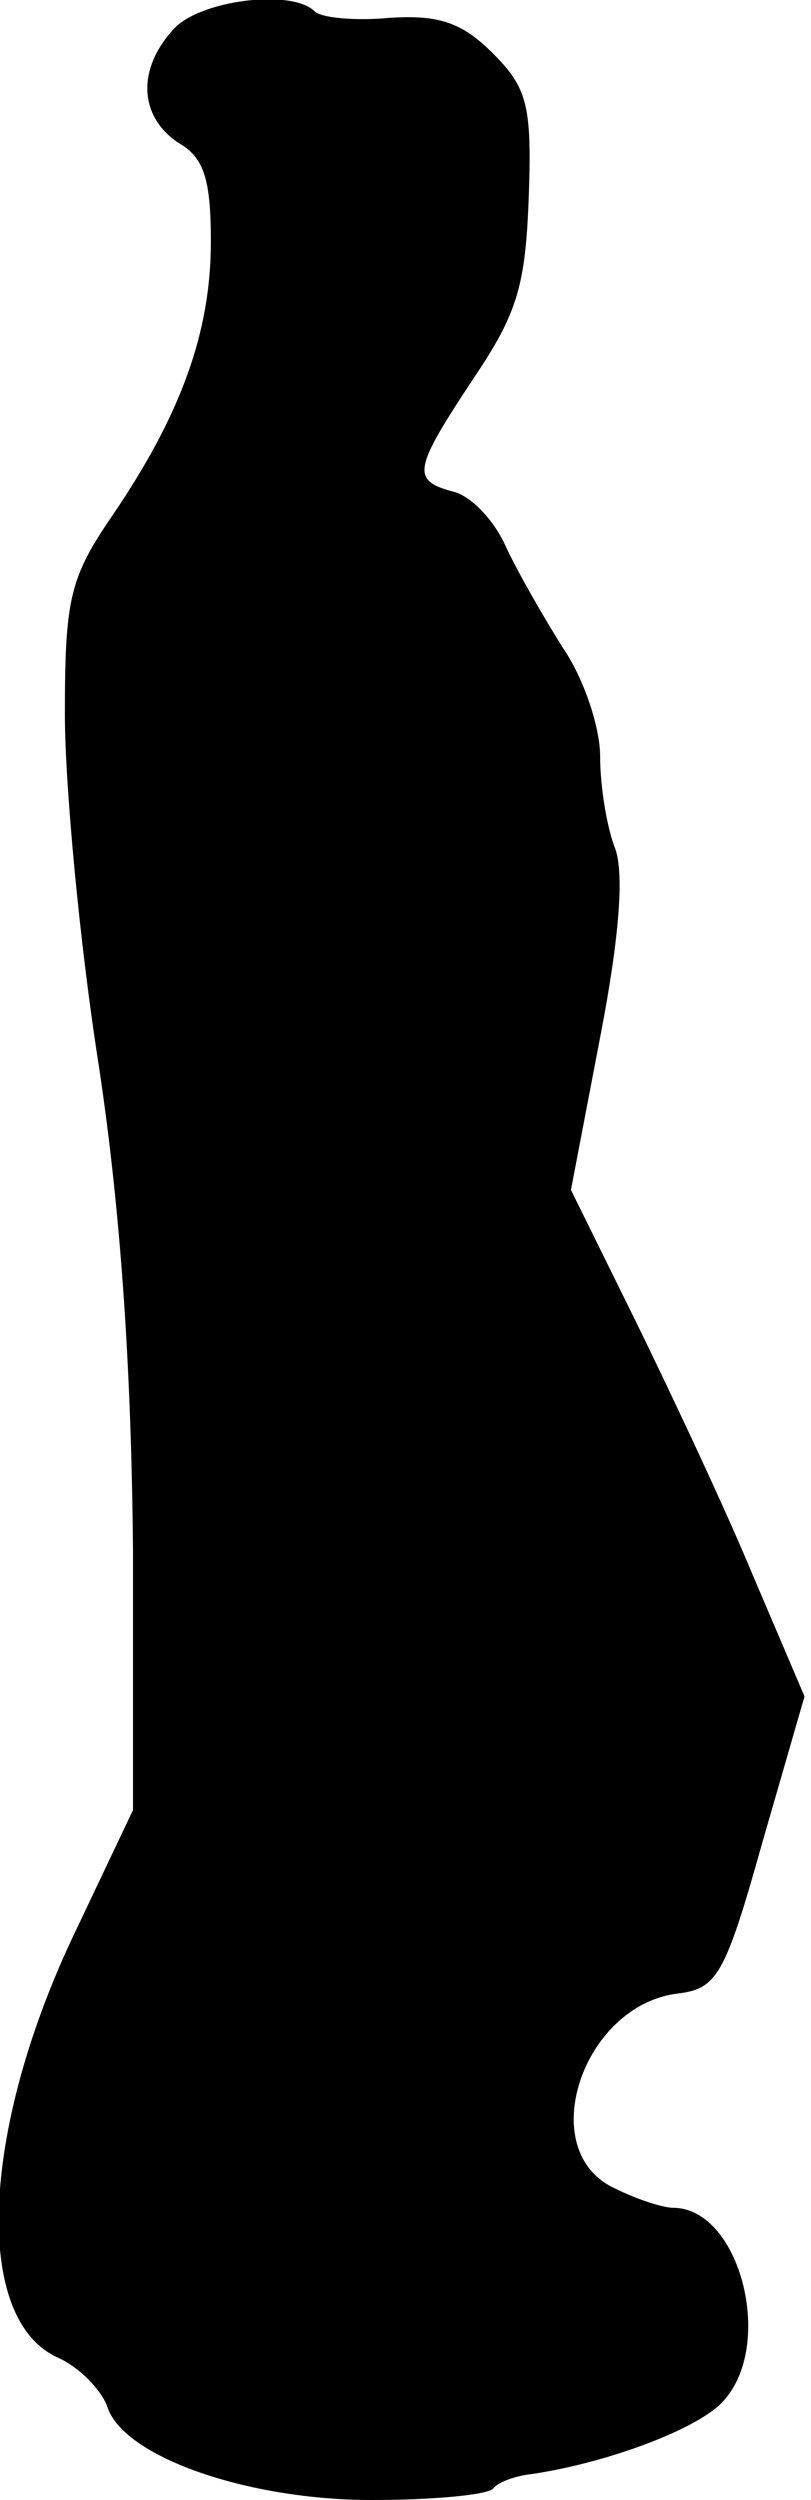 <?xml version="1.0" standalone="no"?>
<!DOCTYPE svg PUBLIC "-//W3C//DTD SVG 20010904//EN"
 "http://www.w3.org/TR/2001/REC-SVG-20010904/DTD/svg10.dtd">
<svg version="1.0" xmlns="http://www.w3.org/2000/svg"
 width="50pt" height="154pt" viewBox="0 0 50 154"
 preserveAspectRatio="xMidYMid meet">
<g transform="translate(0,154) scale(0.1,-0.1)"
fill="#000000" stroke="none">
<path fill="#000000" stroke="none" d="M107 1522 c-23 -25 -21 -54 3 -70 16
-9 20 -23 20 -61 0 -55 -18 -106 -61 -169 -26 -38 -29 -51 -29 -122 0 -43 9
-141 21 -217 14 -93 20 -190 21 -298 l0 -160 -38 -80 c-56 -120 -60 -233 -9
-257 14 -6 27 -20 31 -30 9 -31 86 -58 163 -58 37 0 71 3 75 7 3 4 14 8 24 9
47 7 103 28 118 45 32 35 10 119 -31 119 -6 0 -22 5 -36 12 -50 23 -20 113 39
120 24 3 29 11 52 93 l26 90 -32 75 c-17 41 -50 111 -72 156 l-40 81 18 94
c12 62 15 102 9 117 -5 13 -9 38 -9 56 0 18 -10 48 -23 67 -12 19 -28 47 -35
62 -7 16 -21 31 -32 34 -27 7 -25 14 12 70 27 40 32 57 34 112 2 56 -1 67 -22
88 -19 19 -33 24 -64 22 -21 -2 -42 0 -46 4 -14 14 -71 7 -87 -11z"/>
</g>
</svg>
